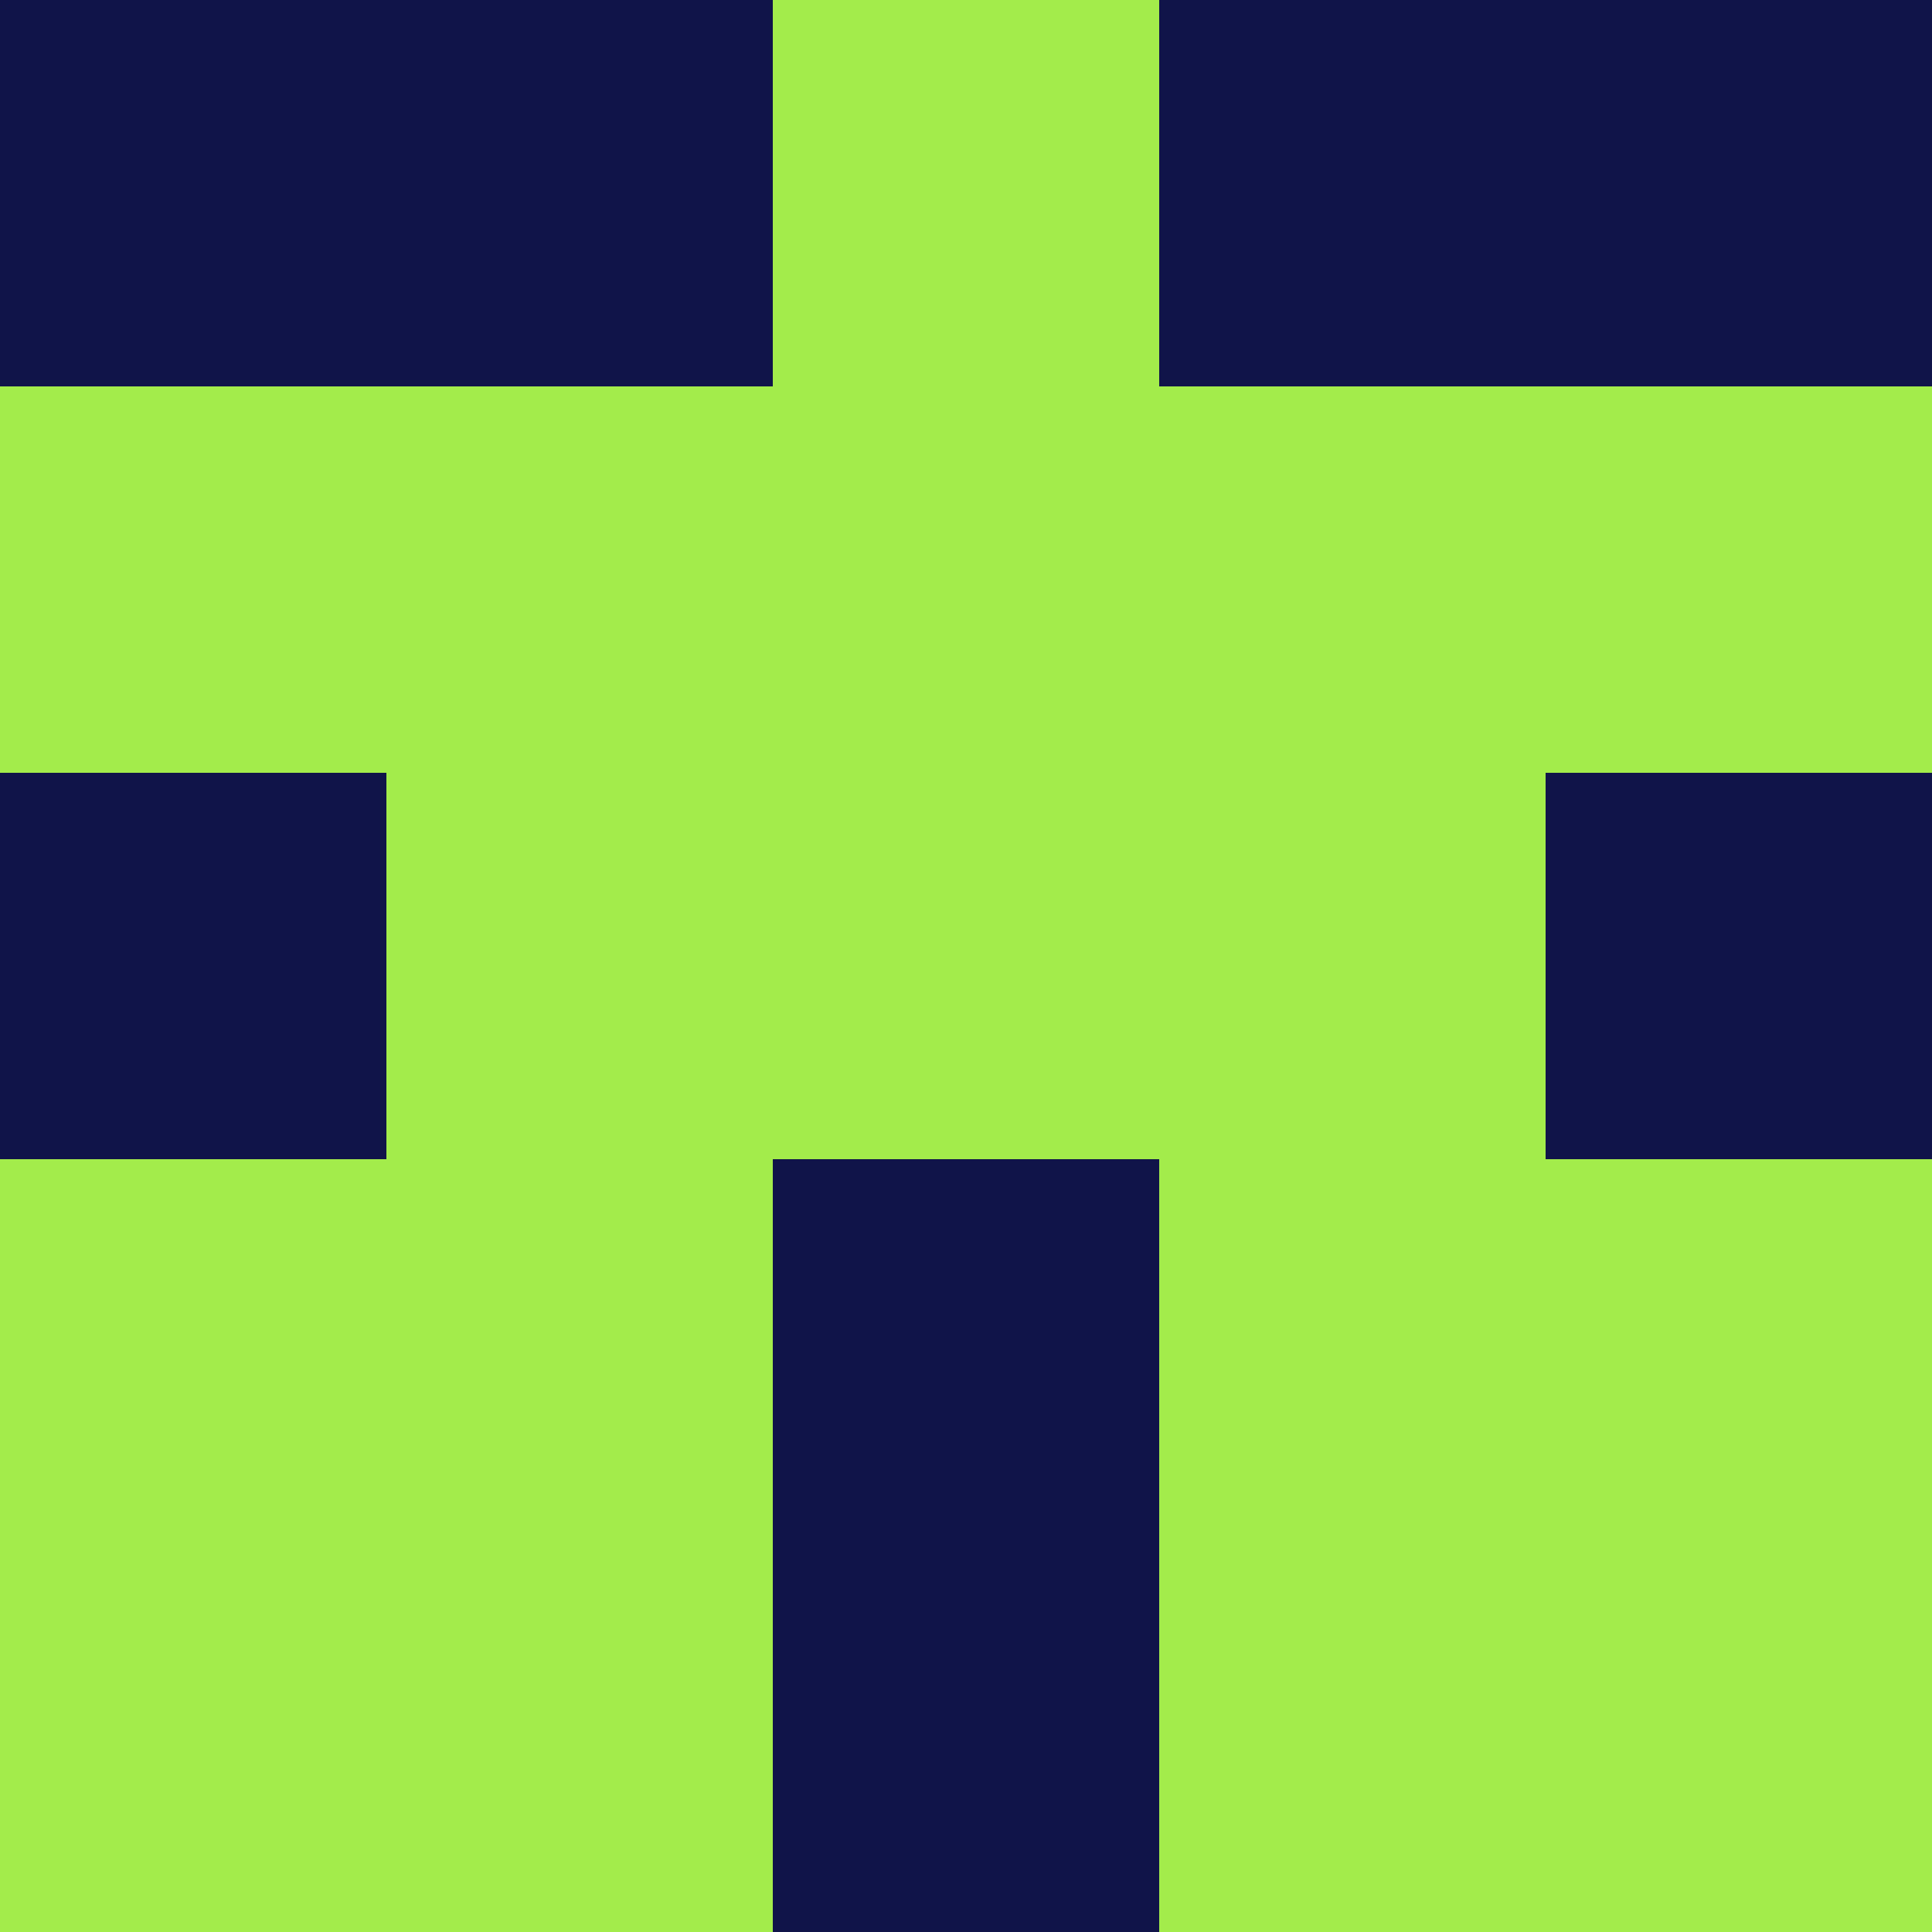 <?xml version="1.0" encoding="utf-8"?>
<!DOCTYPE svg PUBLIC "-//W3C//DTD SVG 20010904//EN"
        "http://www.w3.org/TR/2001/REC-SVG-20010904/DTD/svg10.dtd">

<svg viewBox="0 0 5 5"
     xmlns="http://www.w3.org/2000/svg"
     xmlns:xlink="http://www.w3.org/1999/xlink">

            <rect x ="0" y="0"
          width="1" height="1"
          fill="#101449"></rect>
        <rect x ="4" y="0"
          width="1" height="1"
          fill="#101449"></rect>
        <rect x ="1" y="0"
          width="1" height="1"
          fill="#101449"></rect>
        <rect x ="3" y="0"
          width="1" height="1"
          fill="#101449"></rect>
        <rect x ="2" y="0"
          width="1" height="1"
          fill="#A3EC4B"></rect>
                <rect x ="0" y="1"
          width="1" height="1"
          fill="#A3EC4B"></rect>
        <rect x ="4" y="1"
          width="1" height="1"
          fill="#A3EC4B"></rect>
        <rect x ="1" y="1"
          width="1" height="1"
          fill="#A3EC4B"></rect>
        <rect x ="3" y="1"
          width="1" height="1"
          fill="#A3EC4B"></rect>
        <rect x ="2" y="1"
          width="1" height="1"
          fill="#A3EC4B"></rect>
                <rect x ="0" y="2"
          width="1" height="1"
          fill="#101449"></rect>
        <rect x ="4" y="2"
          width="1" height="1"
          fill="#101449"></rect>
        <rect x ="1" y="2"
          width="1" height="1"
          fill="#A3EC4B"></rect>
        <rect x ="3" y="2"
          width="1" height="1"
          fill="#A3EC4B"></rect>
        <rect x ="2" y="2"
          width="1" height="1"
          fill="#A3EC4B"></rect>
                <rect x ="0" y="3"
          width="1" height="1"
          fill="#A3EC4B"></rect>
        <rect x ="4" y="3"
          width="1" height="1"
          fill="#A3EC4B"></rect>
        <rect x ="1" y="3"
          width="1" height="1"
          fill="#A3EC4B"></rect>
        <rect x ="3" y="3"
          width="1" height="1"
          fill="#A3EC4B"></rect>
        <rect x ="2" y="3"
          width="1" height="1"
          fill="#101449"></rect>
                <rect x ="0" y="4"
          width="1" height="1"
          fill="#A3EC4B"></rect>
        <rect x ="4" y="4"
          width="1" height="1"
          fill="#A3EC4B"></rect>
        <rect x ="1" y="4"
          width="1" height="1"
          fill="#A3EC4B"></rect>
        <rect x ="3" y="4"
          width="1" height="1"
          fill="#A3EC4B"></rect>
        <rect x ="2" y="4"
          width="1" height="1"
          fill="#101449"></rect>
        </svg>

